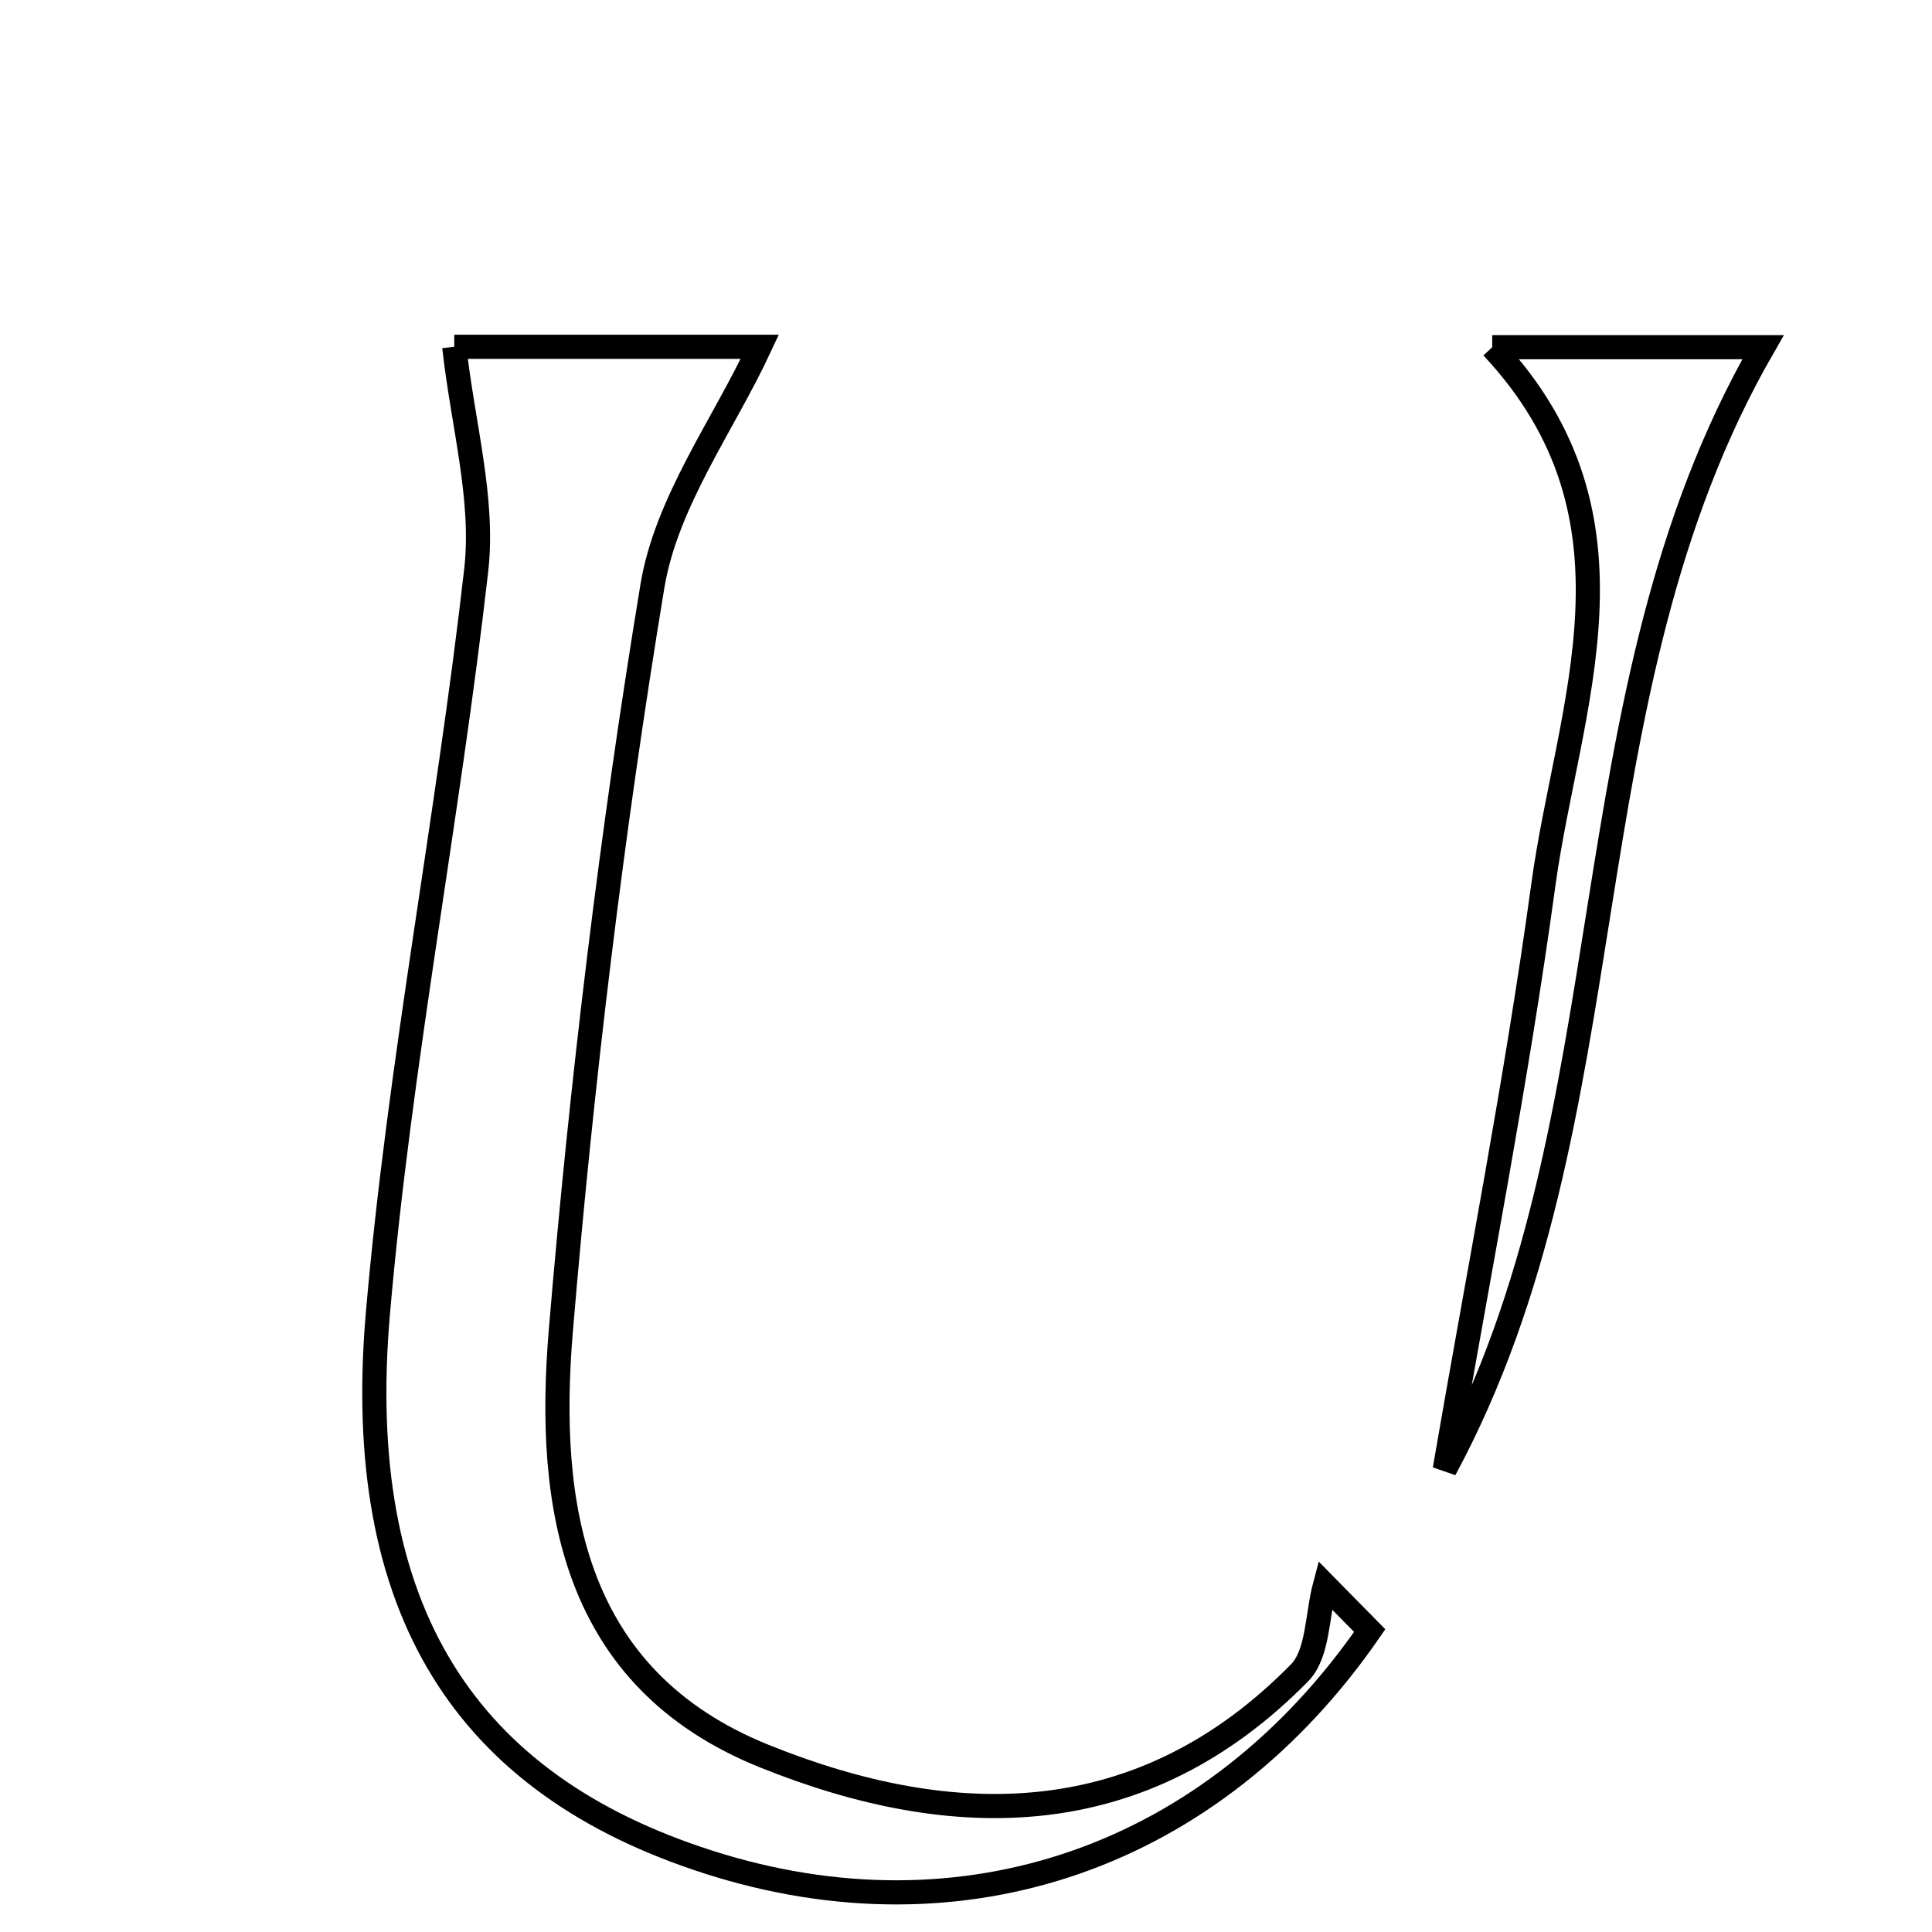 <svg xmlns="http://www.w3.org/2000/svg" viewBox="0.0 0.0 24.0 24.0" height="200px" width="200px"><path fill="none" stroke="black" stroke-width=".3" stroke-opacity="1.0"  filling="0" d="M5.643 4.308 C6.822 4.308 8.307 4.308 9.439 4.308 C8.991 5.272 8.277 6.233 8.104 7.284 C7.599 10.345 7.226 13.436 6.967 16.528 C6.785 18.706 7.11 20.851 9.489 21.813 C11.868 22.774 14.198 22.761 16.144 20.78 C16.377 20.543 16.36 20.06 16.459 19.691 C16.644 19.879 16.83 20.068 17.015 20.256 C15.075 23.069 11.978 24.152 8.796 23.13 C5.787 22.164 4.376 20.007 4.694 16.32 C4.961 13.228 5.566 10.166 5.916 7.08 C6.016 6.197 5.749 5.273 5.643 4.308"></path>
<path fill="none" stroke="black" stroke-width=".3" stroke-opacity="1.0"  filling="0" d="M18.537 4.313 C19.721 4.313 20.806 4.313 21.901 4.313 C19.4 8.653 20.3 13.886 17.947 18.254 C18.362 15.836 18.839 13.428 19.171 10.999 C19.475 8.772 20.536 6.447 18.537 4.313"></path></svg>